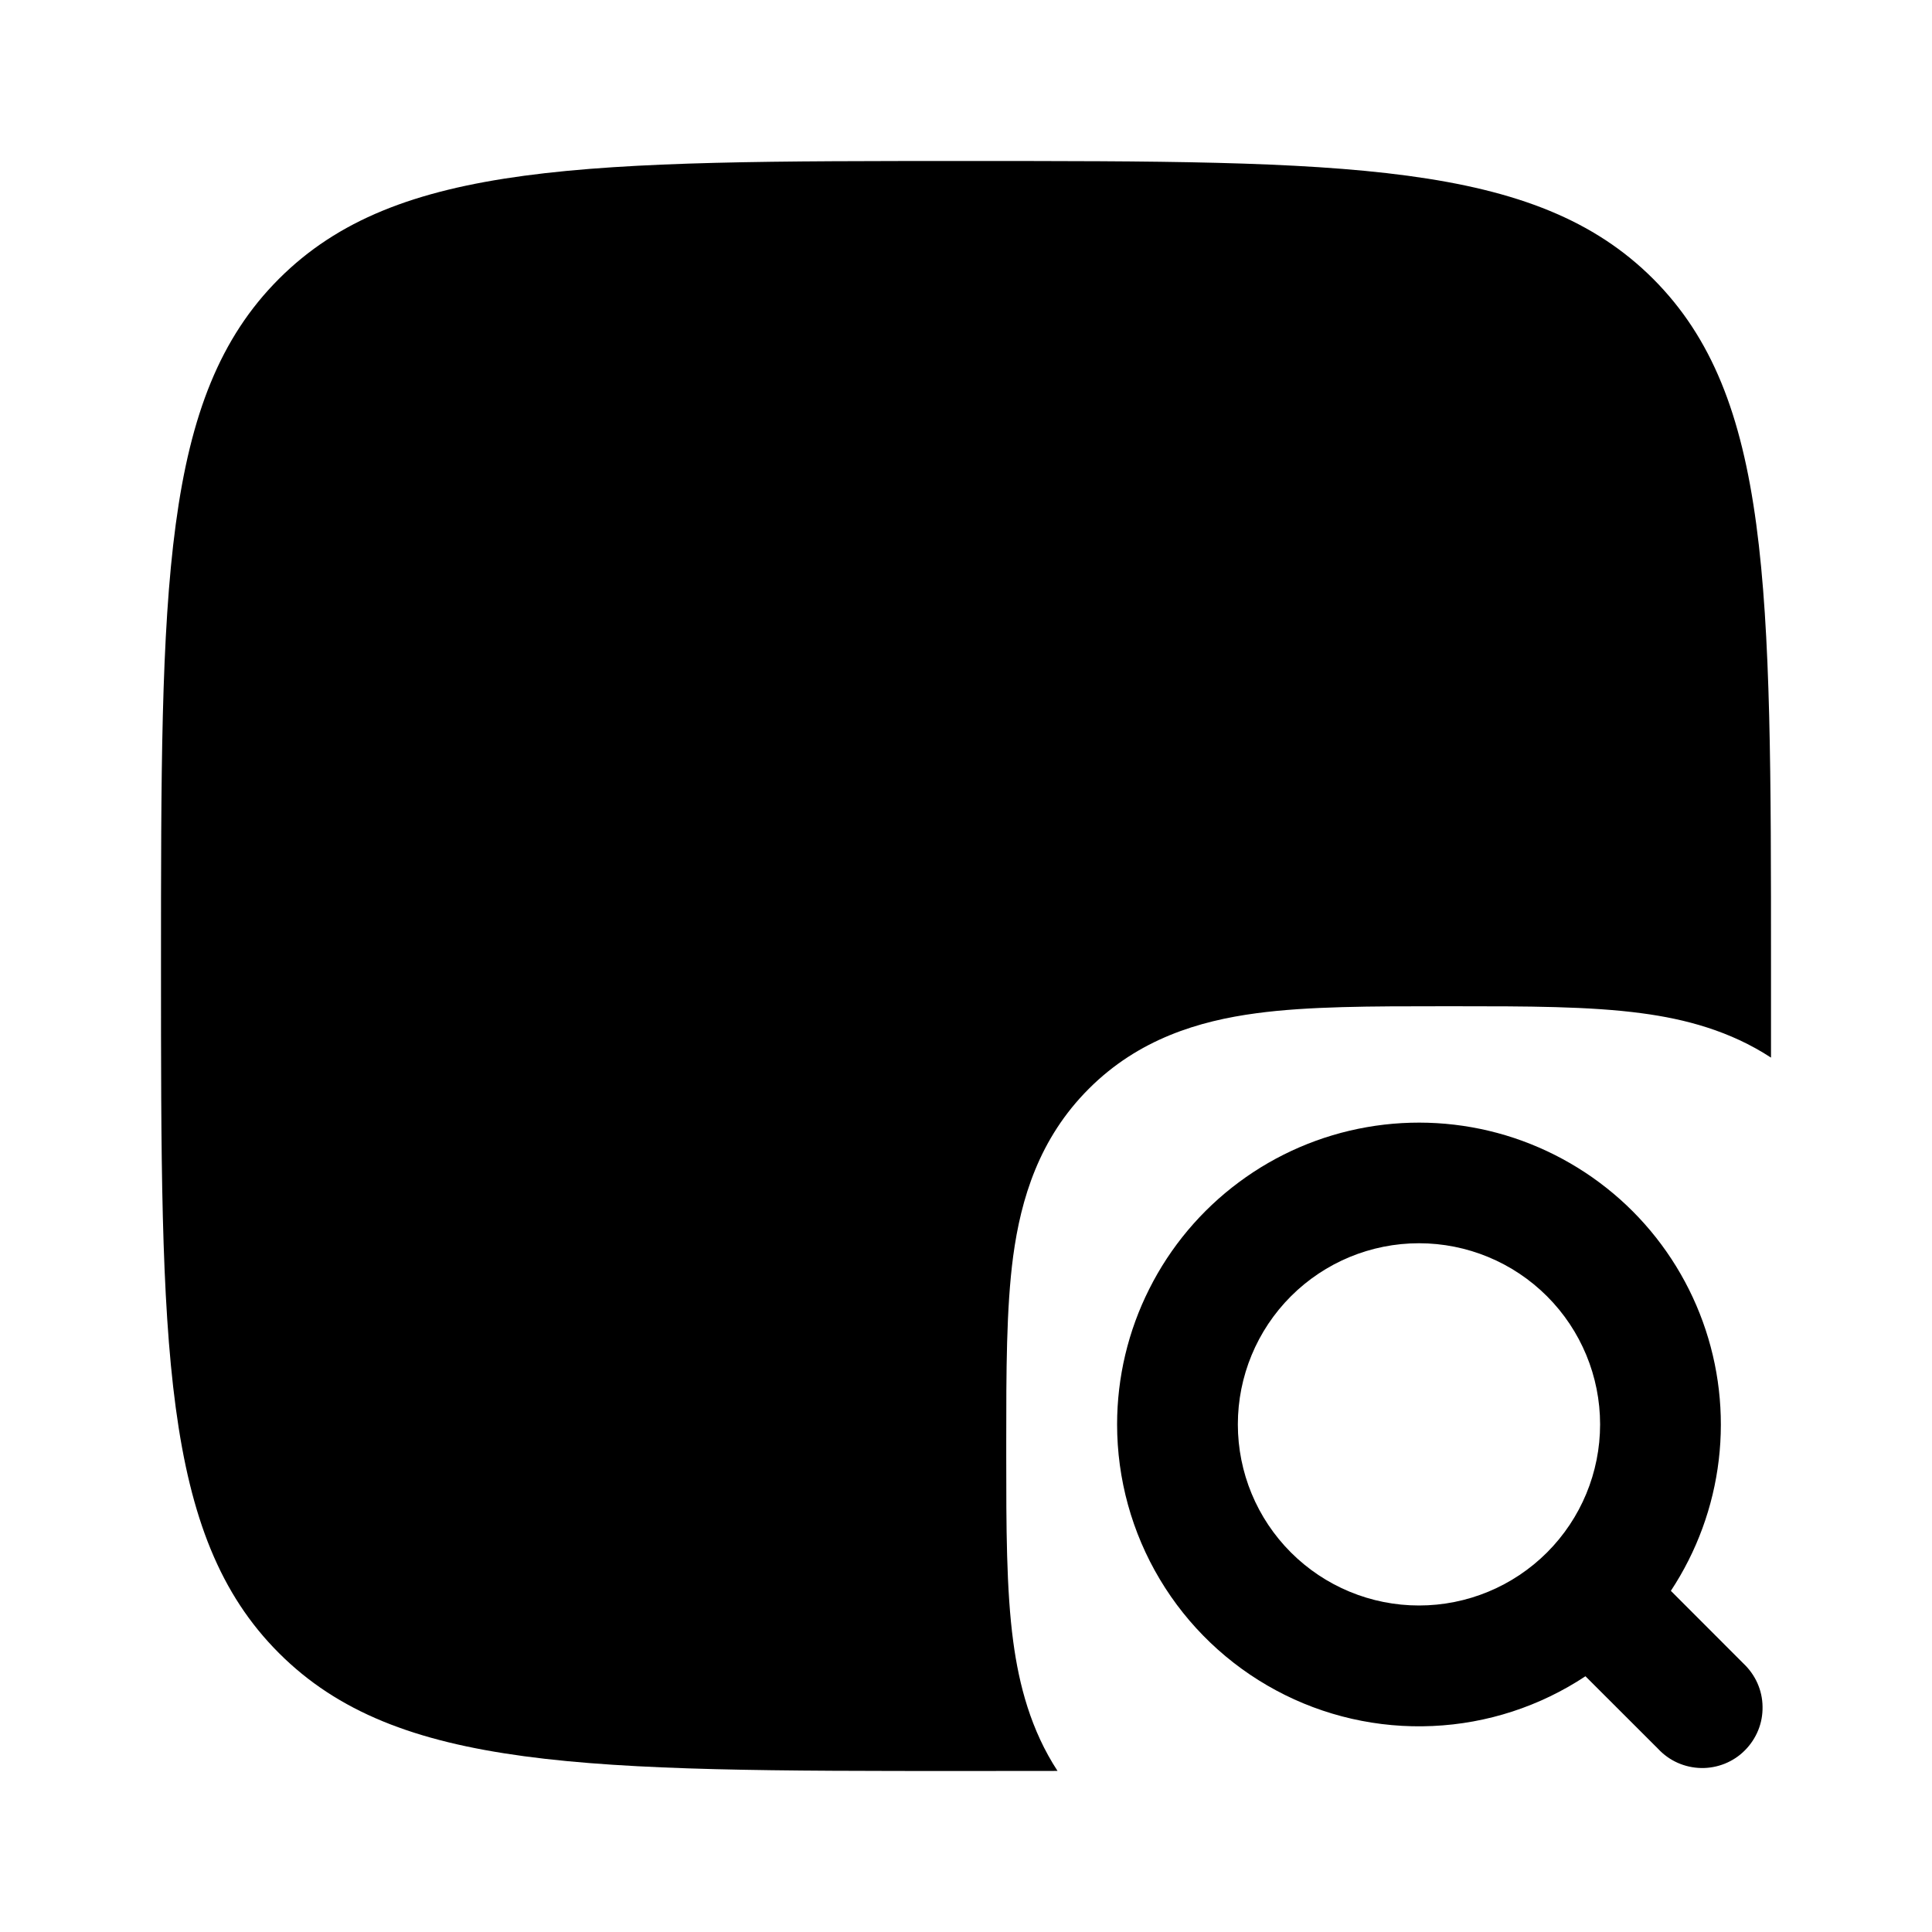 <svg width="24" height="24" viewBox="0 0 24 24" fill="none" xmlns="http://www.w3.org/2000/svg">
<g clip-path="url(#clip0_221_20412)">
<path fill-rule="evenodd" clip-rule="evenodd" d="M20.536 3.464C22 4.93 22 7.286 22 12V13.138C21.491 12.805 20.931 12.658 20.394 12.587C19.749 12.5 18.955 12.5 18.089 12.5H17.91C17.045 12.5 16.251 12.5 15.606 12.587C14.895 12.682 14.143 12.907 13.526 13.525C12.907 14.143 12.682 14.895 12.586 15.605C12.5 16.251 12.5 17.045 12.5 17.91V18.09C12.5 18.955 12.5 19.749 12.587 20.394C12.659 20.931 12.805 21.491 13.137 21.999L12 22C7.286 22 4.929 22 3.465 20.535C2 19.072 2 16.714 2 12C2 7.286 2 4.929 3.465 3.464C4.928 2 7.286 2 12 2C16.714 2 19.071 2 20.536 3.464Z" fill="black"/>
<path fill-rule="evenodd" clip-rule="evenodd" d="M17.627 15.444C17.03 15.444 16.458 15.681 16.036 16.103C15.614 16.525 15.377 17.098 15.377 17.694C15.377 18.291 15.614 18.863 16.036 19.285C16.458 19.707 17.03 19.944 17.627 19.944C18.224 19.944 18.796 19.707 19.218 19.285C19.64 18.863 19.877 18.291 19.877 17.694C19.877 17.098 19.64 16.525 19.218 16.103C18.796 15.681 18.224 15.444 17.627 15.444ZM13.877 17.694C13.877 17.11 14.014 16.533 14.277 16.011C14.539 15.489 14.92 15.035 15.39 14.686C15.859 14.337 16.403 14.103 16.979 14.002C17.555 13.901 18.146 13.936 18.706 14.104C19.266 14.273 19.779 14.57 20.204 14.971C20.629 15.373 20.954 15.869 21.153 16.419C21.352 16.968 21.42 17.557 21.351 18.137C21.282 18.718 21.078 19.274 20.756 19.762L21.657 20.664C21.73 20.733 21.79 20.816 21.831 20.908C21.872 21 21.894 21.099 21.895 21.2C21.897 21.301 21.879 21.401 21.841 21.494C21.803 21.587 21.747 21.672 21.676 21.743C21.605 21.815 21.52 21.871 21.426 21.909C21.333 21.946 21.233 21.965 21.132 21.963C21.032 21.961 20.932 21.939 20.84 21.898C20.748 21.857 20.666 21.798 20.597 21.724L19.695 20.823C19.13 21.197 18.474 21.411 17.797 21.441C17.12 21.472 16.447 21.319 15.851 20.998C15.254 20.677 14.755 20.2 14.408 19.619C14.06 19.037 13.877 18.372 13.877 17.694Z" fill="black"/>
</g>
<defs>
<clipPath id="clip0_221_20412">
<rect width="24" height="24" fill="white"/>
</clipPath>
</defs>
</svg>
